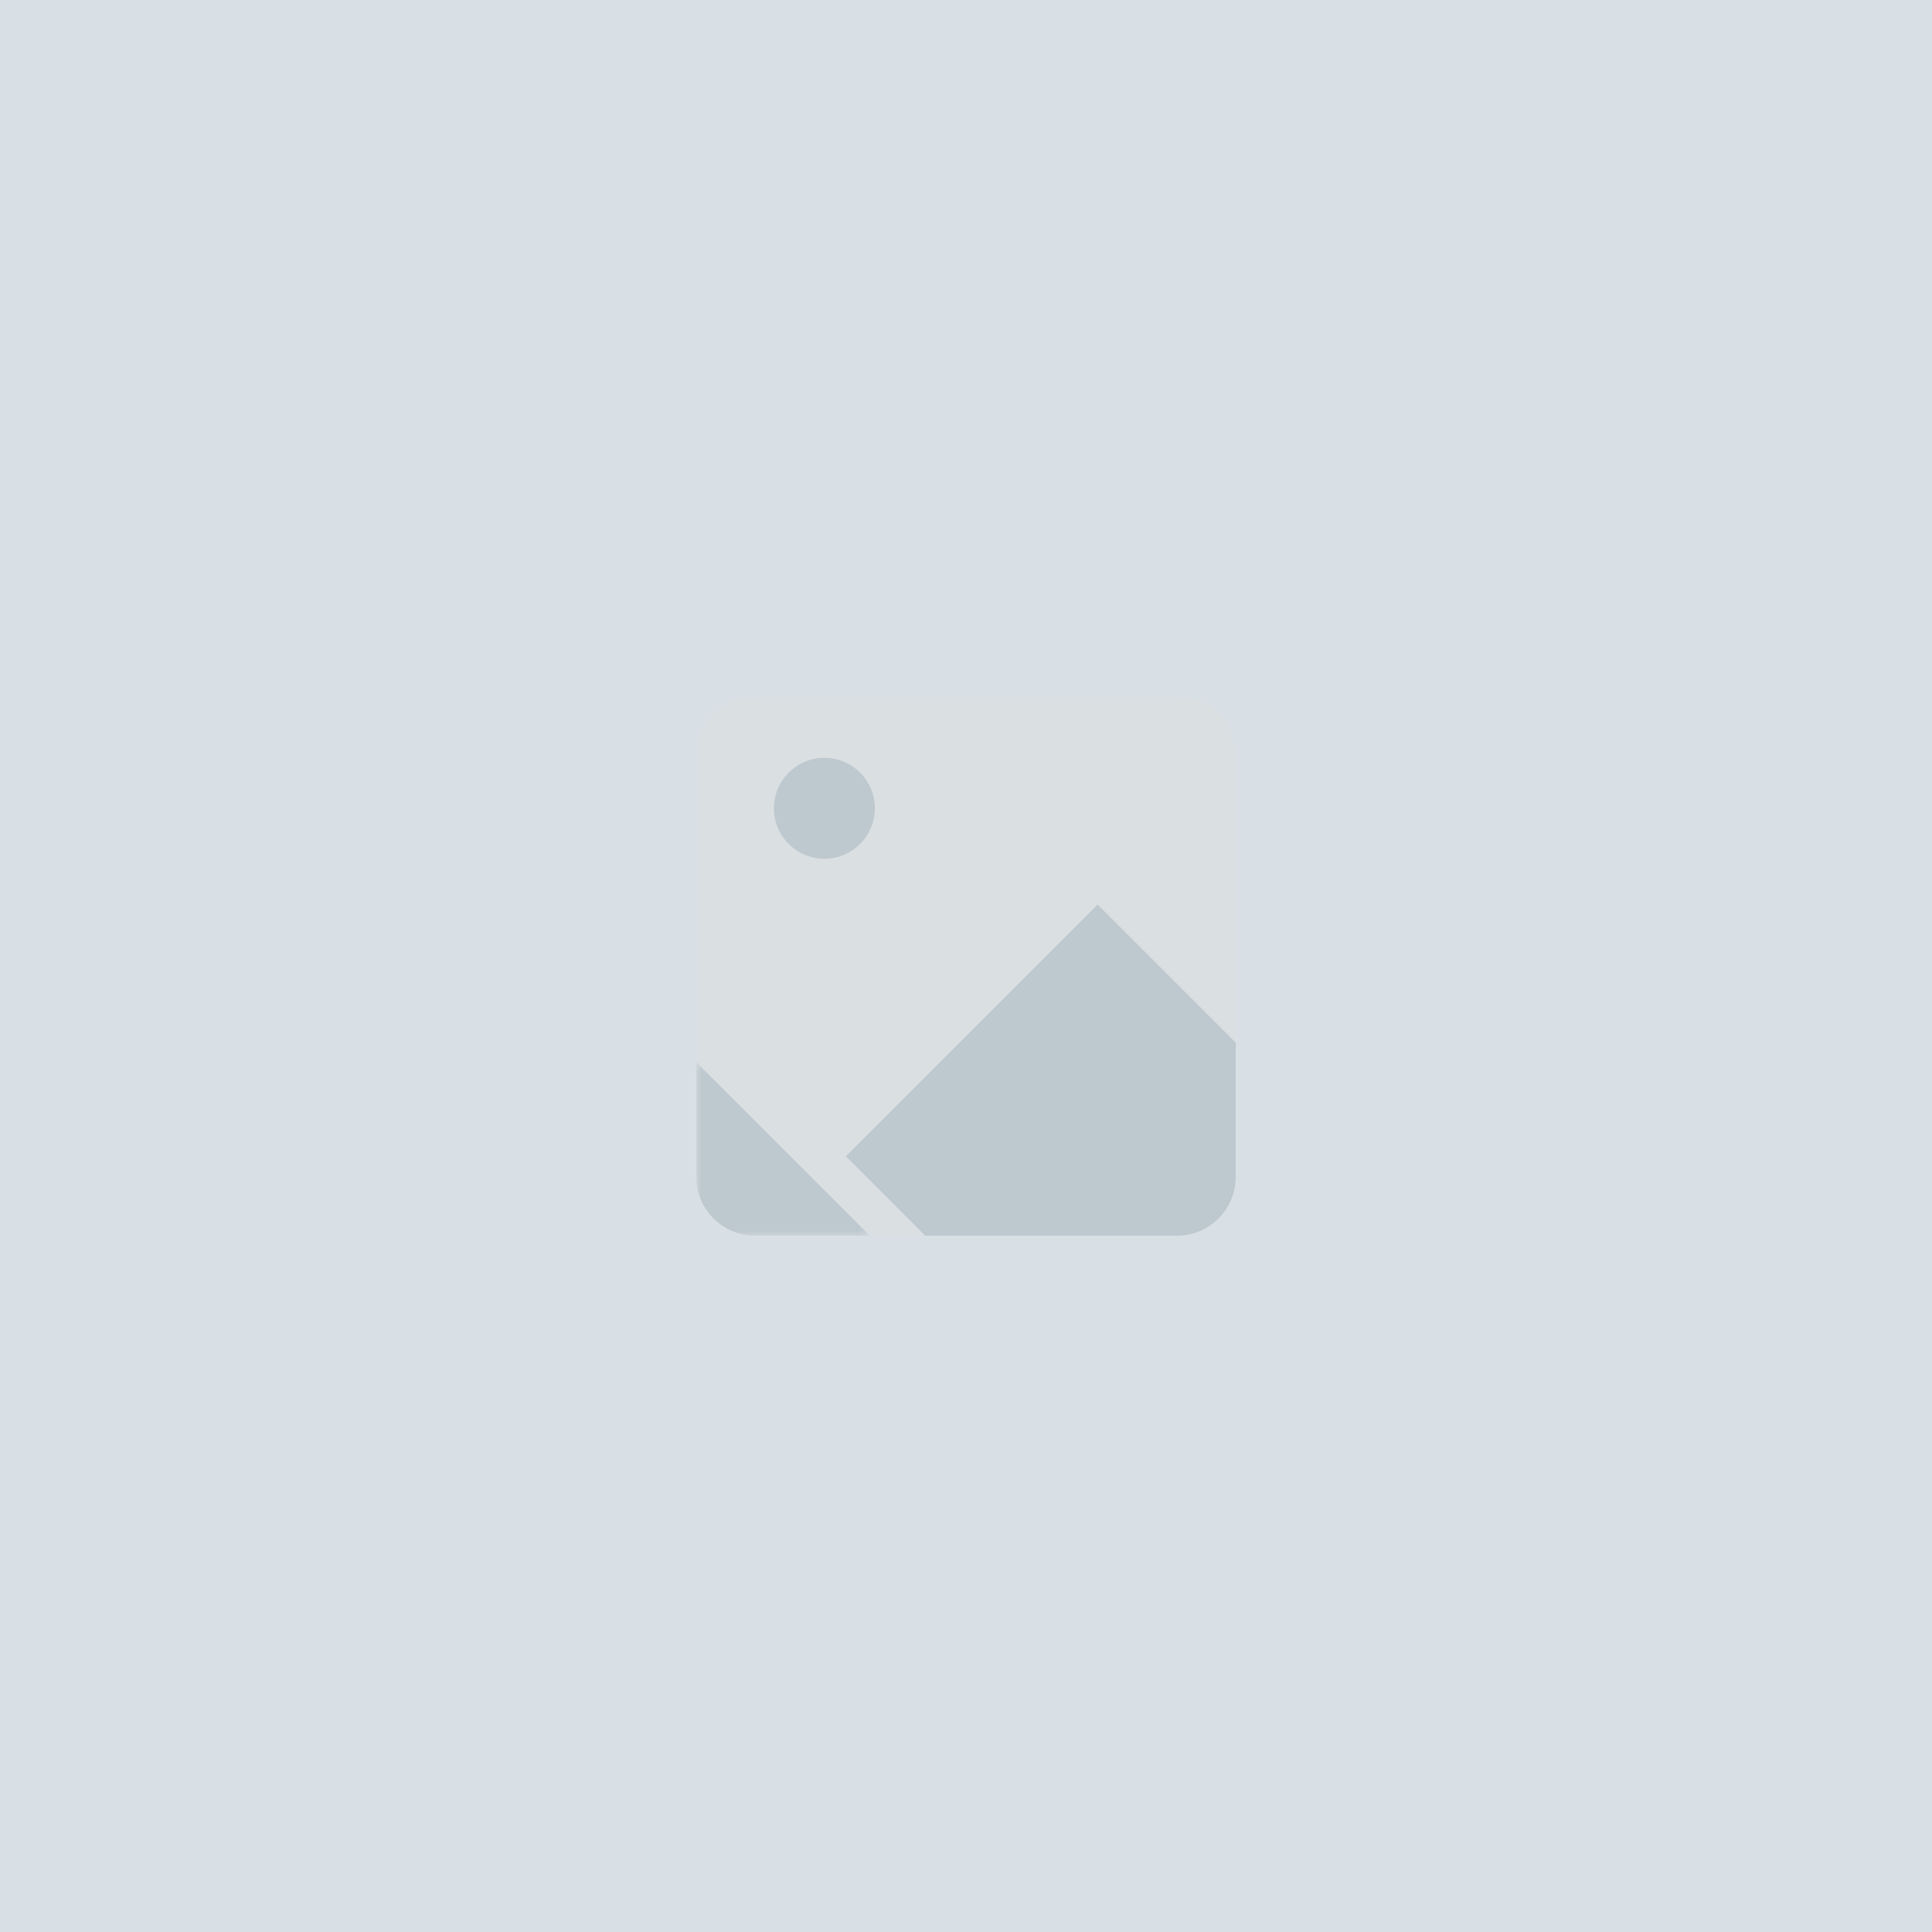 <?xml version="1.0" encoding="UTF-8" standalone="no"?>
<svg width="197px" height="197px" viewBox="0 0 197 197" version="1.1" xmlns="http://www.w3.org/2000/svg" xmlns:xlink="http://www.w3.org/1999/xlink">
    <!-- Generator: Sketch 39.1 (31720) - http://www.bohemiancoding.com/sketch -->
    <title>Page 1</title>
    <desc>Created with Sketch.</desc>
    <defs>
        <rect id="path-1" x="0" y="0" width="197" height="197"></rect>
        <polygon id="path-3" points="27.5 55 55 55 55 0 27.5 0 0 0 0 55 27.5 55"></polygon>
        <polygon id="path-5" points="8.844 18 0 18 0 0.312 17.689 0.312 17.689 18"></polygon>
    </defs>
    <g id="Page-1" stroke="none" stroke-width="1" fill="none" fill-rule="evenodd">
        <g>
            <mask id="mask-2" fill="white">
                <use xlink:href="#path-1"></use>
            </mask>
            <use id="Rectangle-295" fill="#D8E0E6" opacity="0.405" xlink:href="#path-1"></use>
            <g id="Group-3" mask="url(#mask-2)">
                <g transform="translate(71, 71)">
                    <mask id="mask-4" fill="white">
                        <use xlink:href="#path-3"></use>
                    </mask>
                    <g id="Clip-2" stroke="none" fill="none"></g>
                    <path d="M49.009,0 L5.99,0 C2.69,0 0,2.682 0,5.991 L0,49.009 C0,52.31 2.682,55 5.99,55 L49.009,55 C52.31,55 55,52.318 55,49.009 L55,5.991 C55,2.69 52.318,0 49.009,0" id="Fill-1" stroke="none" fill="#DADFE2" fill-rule="evenodd" mask="url(#mask-4)"></path>
                </g>
            </g>
            <path d="M84.058,77.275 C81.217,77.275 78.914,79.578 78.914,82.419 C78.914,85.26 81.217,87.563 84.058,87.563 C86.899,87.563 89.202,85.26 89.202,82.419 C89.202,79.578 86.899,77.275 84.058,77.275" id="Fill-4" fill="#BEC8CF" mask="url(#mask-2)"></path>
            <path d="M111.919,92.233 L86.249,117.903 L91.517,123.172 L94.345,126 L120.01,126 C123.31,126 126,123.318 126,120.01 L126,106.314 L111.919,92.233 Z" id="Fill-6" fill="#BEC8CF" mask="url(#mask-2)"></path>
            <g id="Group-10" mask="url(#mask-2)">
                <g transform="translate(71, 108)">
                    <mask id="mask-6" fill="white">
                        <use xlink:href="#path-5"></use>
                    </mask>
                    <g id="Clip-9" stroke="none" fill="none"></g>
                    <path d="M5.991,18 L17.689,18 L-0,0.312 L-0,12.009 C-0,15.31 2.682,18 5.991,18" id="Fill-8" stroke="none" fill="#BEC8CF" fill-rule="evenodd" mask="url(#mask-6)"></path>
                </g>
            </g>
        </g>
    </g>
</svg>